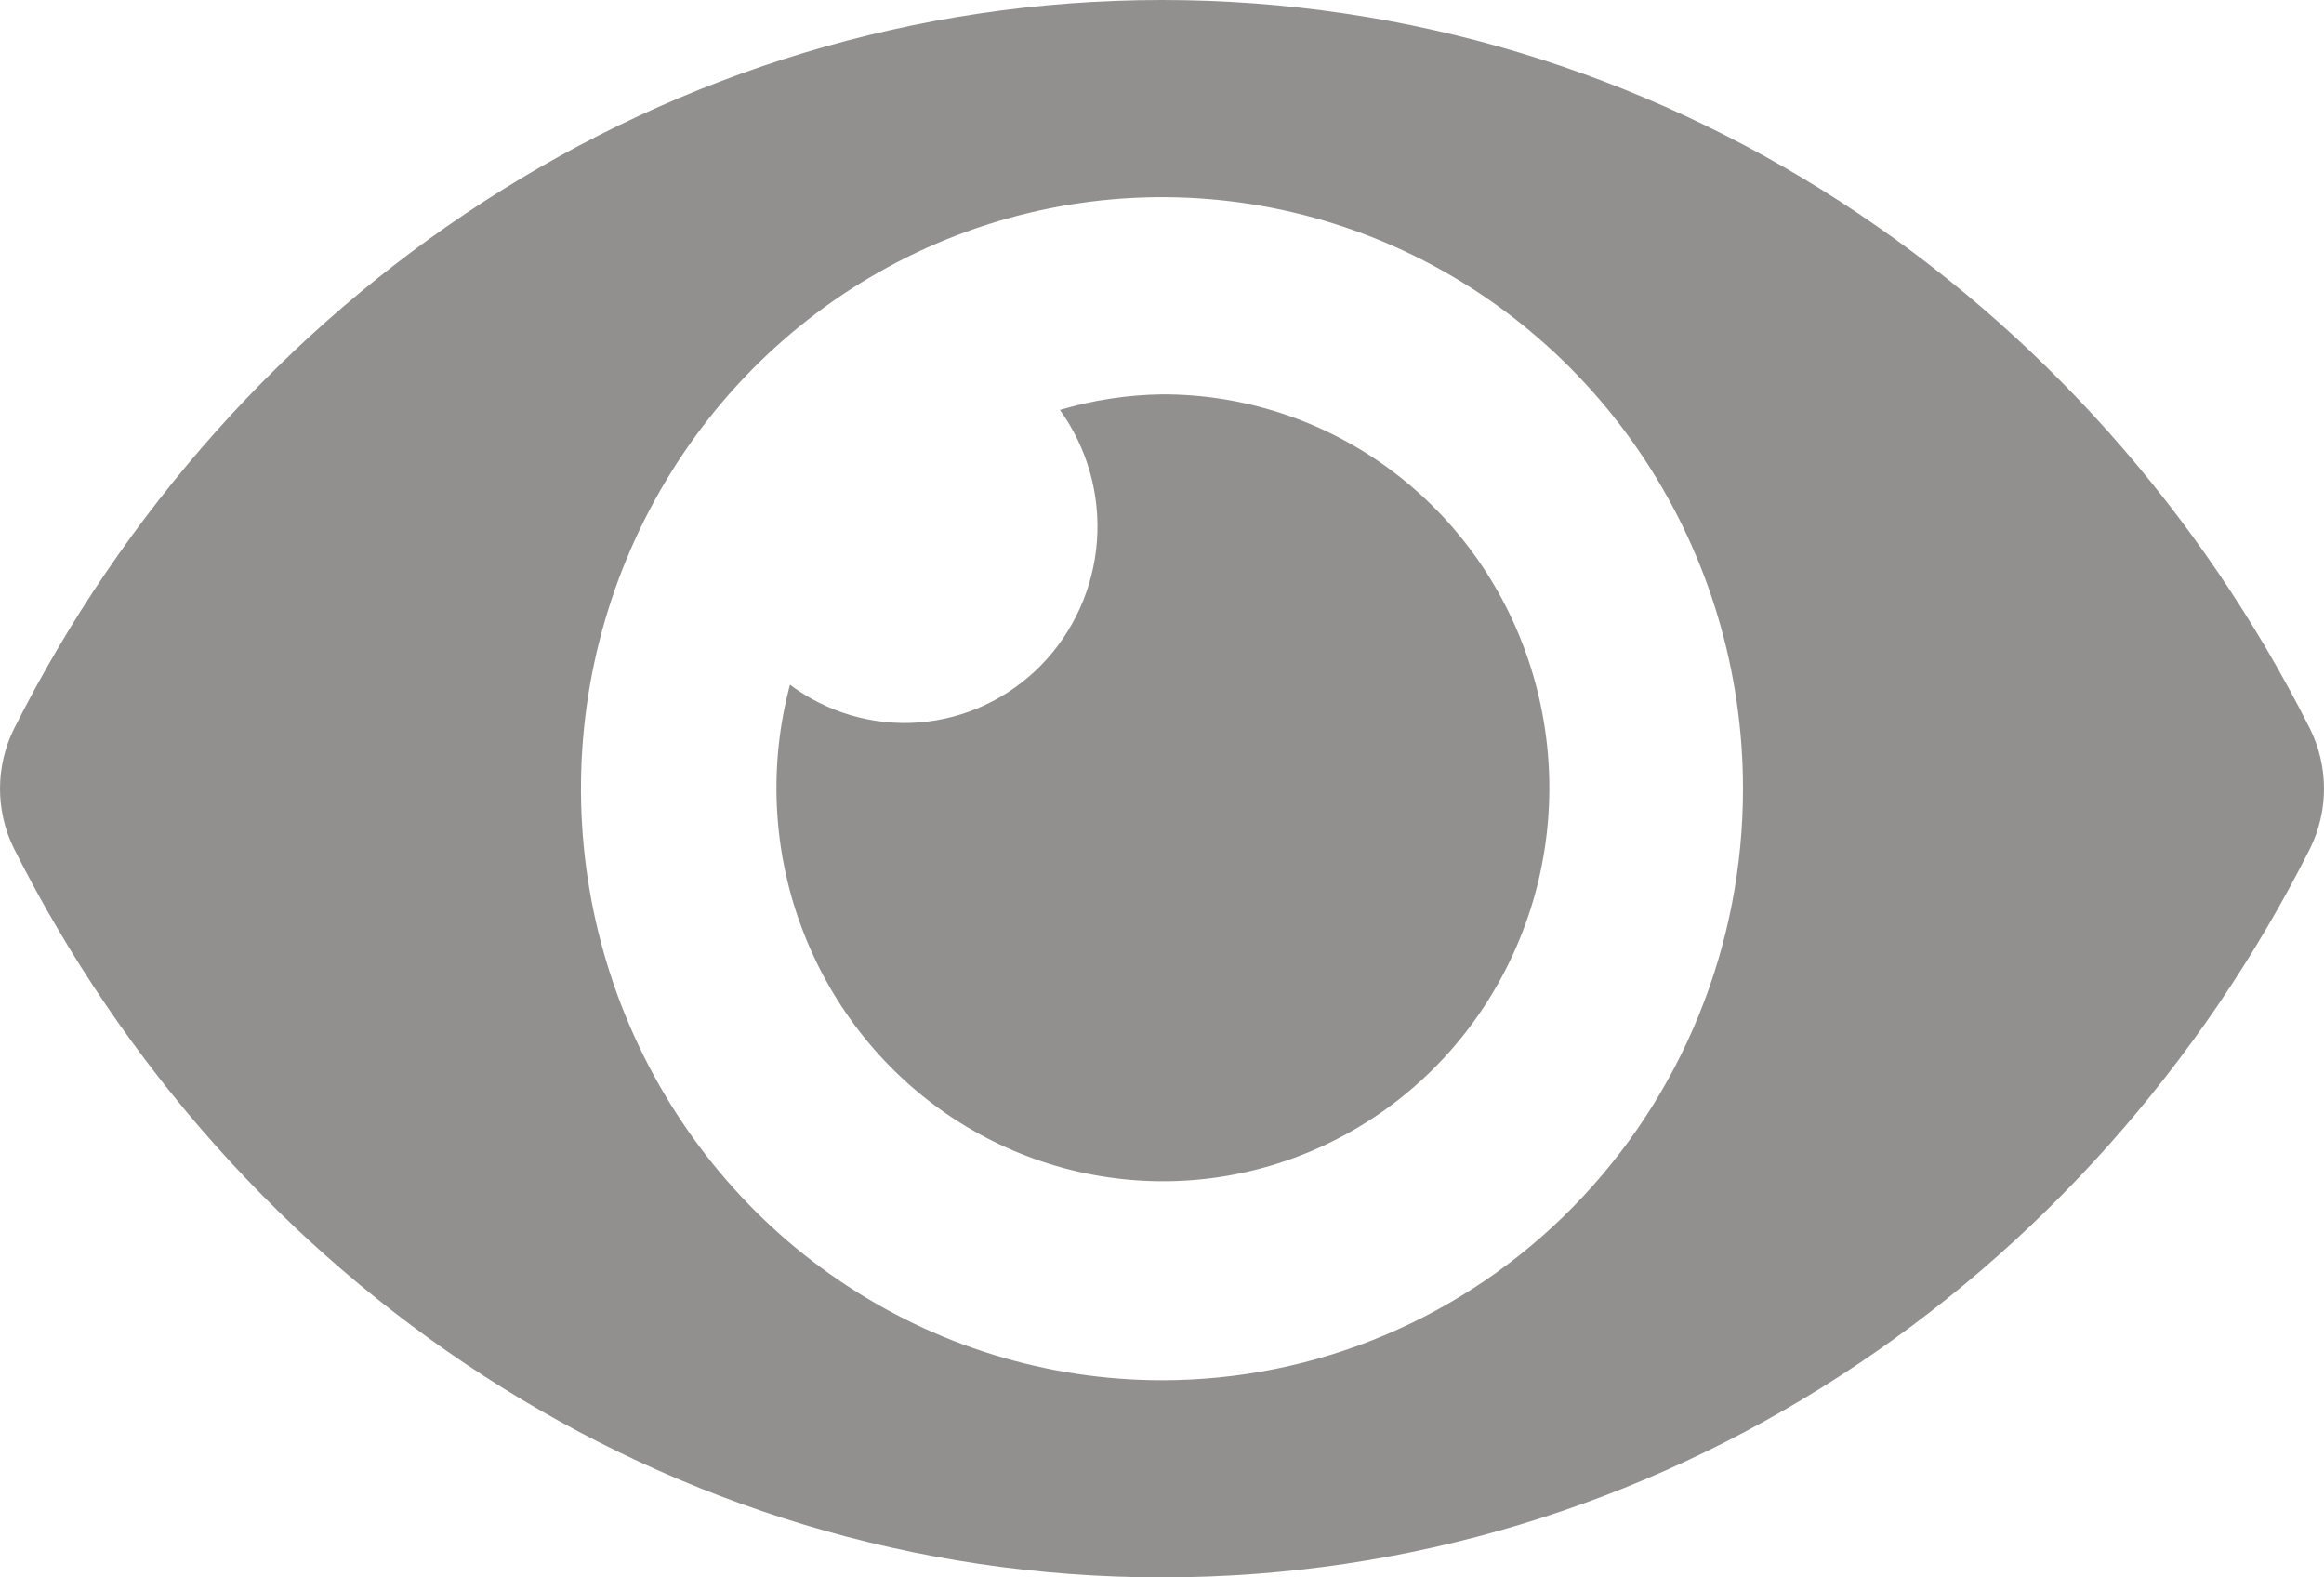 <svg width="28" height="19" viewBox="0 0 28 19" fill="none" xmlns="http://www.w3.org/2000/svg">
<path d="M27.831 8.778C25.195 3.542 19.976 0 14 0C8.024 0 2.804 3.545 0.169 8.778C0.058 9.002 0 9.249 0 9.5C0 9.751 0.058 9.998 0.169 10.222C2.805 15.458 8.024 19 14 19C19.976 19 25.196 15.455 27.831 10.222C27.942 9.998 28 9.751 28 9.5C28 9.249 27.942 9.002 27.831 8.778ZM14 16.625C12.616 16.625 11.262 16.207 10.111 15.424C8.96 14.641 8.063 13.528 7.533 12.227C7.003 10.925 6.864 9.492 7.134 8.11C7.405 6.728 8.071 5.458 9.05 4.462C10.029 3.465 11.277 2.787 12.634 2.512C13.992 2.237 15.4 2.378 16.679 2.917C17.958 3.457 19.051 4.37 19.82 5.542C20.59 6.713 21 8.091 21 9.5C21 10.436 20.82 11.363 20.468 12.227C20.116 13.092 19.601 13.877 18.951 14.539C18.301 15.201 17.529 15.726 16.679 16.084C15.83 16.442 14.919 16.625 14 16.625ZM14 4.75C13.584 4.756 13.17 4.819 12.77 4.938C13.099 5.394 13.258 5.955 13.216 6.519C13.174 7.084 12.934 7.615 12.541 8.015C12.148 8.415 11.626 8.659 11.072 8.702C10.517 8.744 9.966 8.583 9.518 8.248C9.262 9.204 9.308 10.219 9.649 11.147C9.99 12.076 10.608 12.872 11.417 13.425C12.226 13.977 13.184 14.257 14.158 14.226C15.131 14.195 16.071 13.853 16.844 13.25C17.617 12.647 18.184 11.812 18.467 10.864C18.749 9.915 18.732 8.9 18.418 7.961C18.105 7.023 17.509 6.208 16.717 5.632C15.924 5.056 14.974 4.748 14 4.75Z" fill="#262121" fill-opacity="0.5"/>
</svg>
